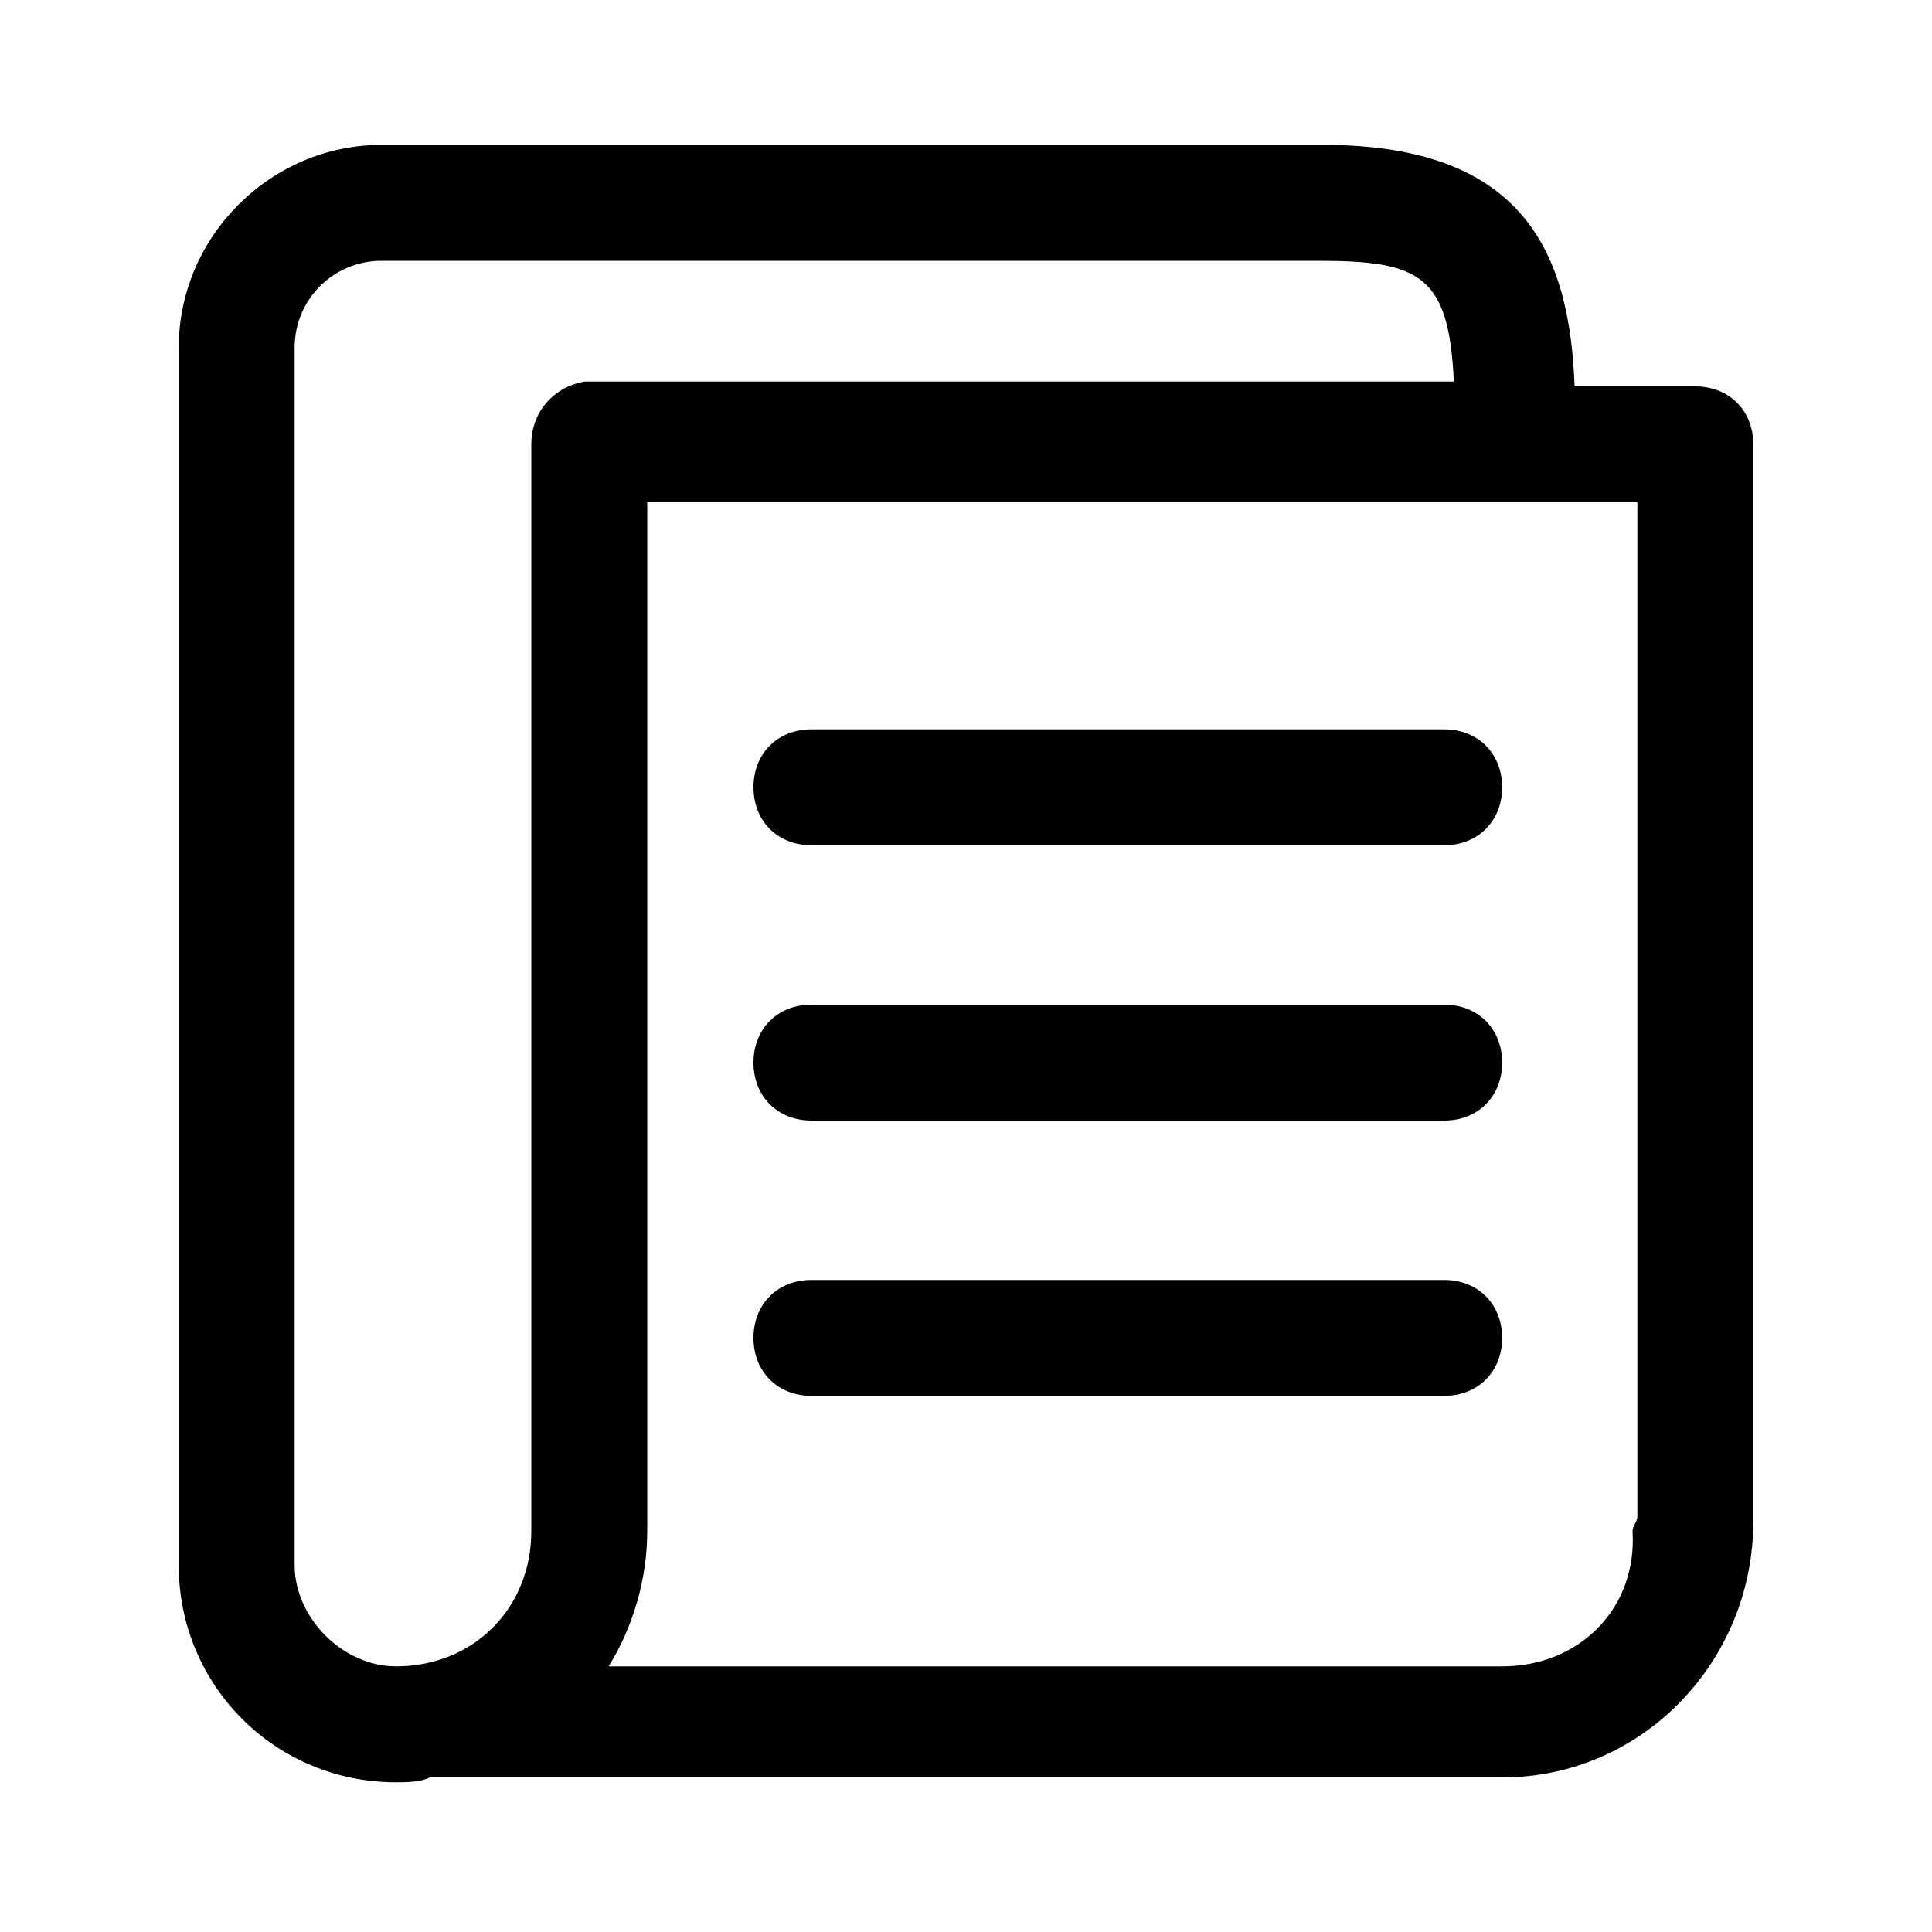 <?xml version="1.0" encoding="utf-8"?>
<!-- Generator: Adobe Illustrator 19.2.1, SVG Export Plug-In . SVG Version: 6.00 Build 0)  -->
<!DOCTYPE svg PUBLIC "-//W3C//DTD SVG 1.1//EN" "http://www.w3.org/Graphics/SVG/1.1/DTD/svg11.dtd">
<svg version="1.1" xmlns="http://www.w3.org/2000/svg" xmlns:xlink="http://www.w3.org/1999/xlink" x="0px" y="0px"
	 viewBox="0 0 40 40" style="enable-background:new 0 0 40 40;" xml:space="preserve">
<style type="text/css">
	.st0{fill:none;}
</style>
<g id="News">
	<g>
		<path d="M35.1,8h-2.5c-0.1-2.7-1-5-5.2-5H7.9C5.6,3,3.7,4.9,3.7,7.2v25.2c0,2.5,2,4.5,4.5,4.5c0.2,0,0.5,0,0.7-0.1h22.2
			c2.9,0,5.2-2.4,5.2-5.3V9.2C36.3,8.5,35.8,8,35.1,8z M31.1,34.5H12.6c0.5-0.8,0.8-1.8,0.8-2.8V10.4h20.5v21c0,0.1-0.1,0.2-0.1,0.3
			C33.9,33.3,32.7,34.5,31.1,34.5z M6.1,7.2c0-1,0.8-1.8,1.8-1.8h19.4c2.1,0,2.7,0.3,2.8,2.5h-18C11.5,8,11,8.5,11,9.2v22.5
			c0,1.6-1.2,2.8-2.8,2.8c-1.1,0-2.1-1-2.1-2.1V7.2z"/>
		<path d="M29.9,26.5H16.8c-0.7,0-1.2,0.5-1.2,1.2c0,0.7,0.5,1.2,1.2,1.2h13.1c0.7,0,1.2-0.5,1.2-1.2C31.1,27,30.6,26.5,29.9,26.5z"
			/>
		<path d="M29.9,20.8H16.8c-0.7,0-1.2,0.5-1.2,1.2c0,0.7,0.5,1.2,1.2,1.2h13.1c0.7,0,1.2-0.5,1.2-1.2C31.1,21.3,30.6,20.8,29.9,20.8
			z"/>
		<path d="M29.9,15.1H16.8c-0.7,0-1.2,0.5-1.2,1.2c0,0.7,0.5,1.2,1.2,1.2h13.1c0.7,0,1.2-0.5,1.2-1.2C31.1,15.6,30.6,15.1,29.9,15.1
			z"/>
	</g>
</g>
<g id="_x34_0x40">
	<rect class="st0" width="40" height="40" fill="none"/>
</g>
</svg>

